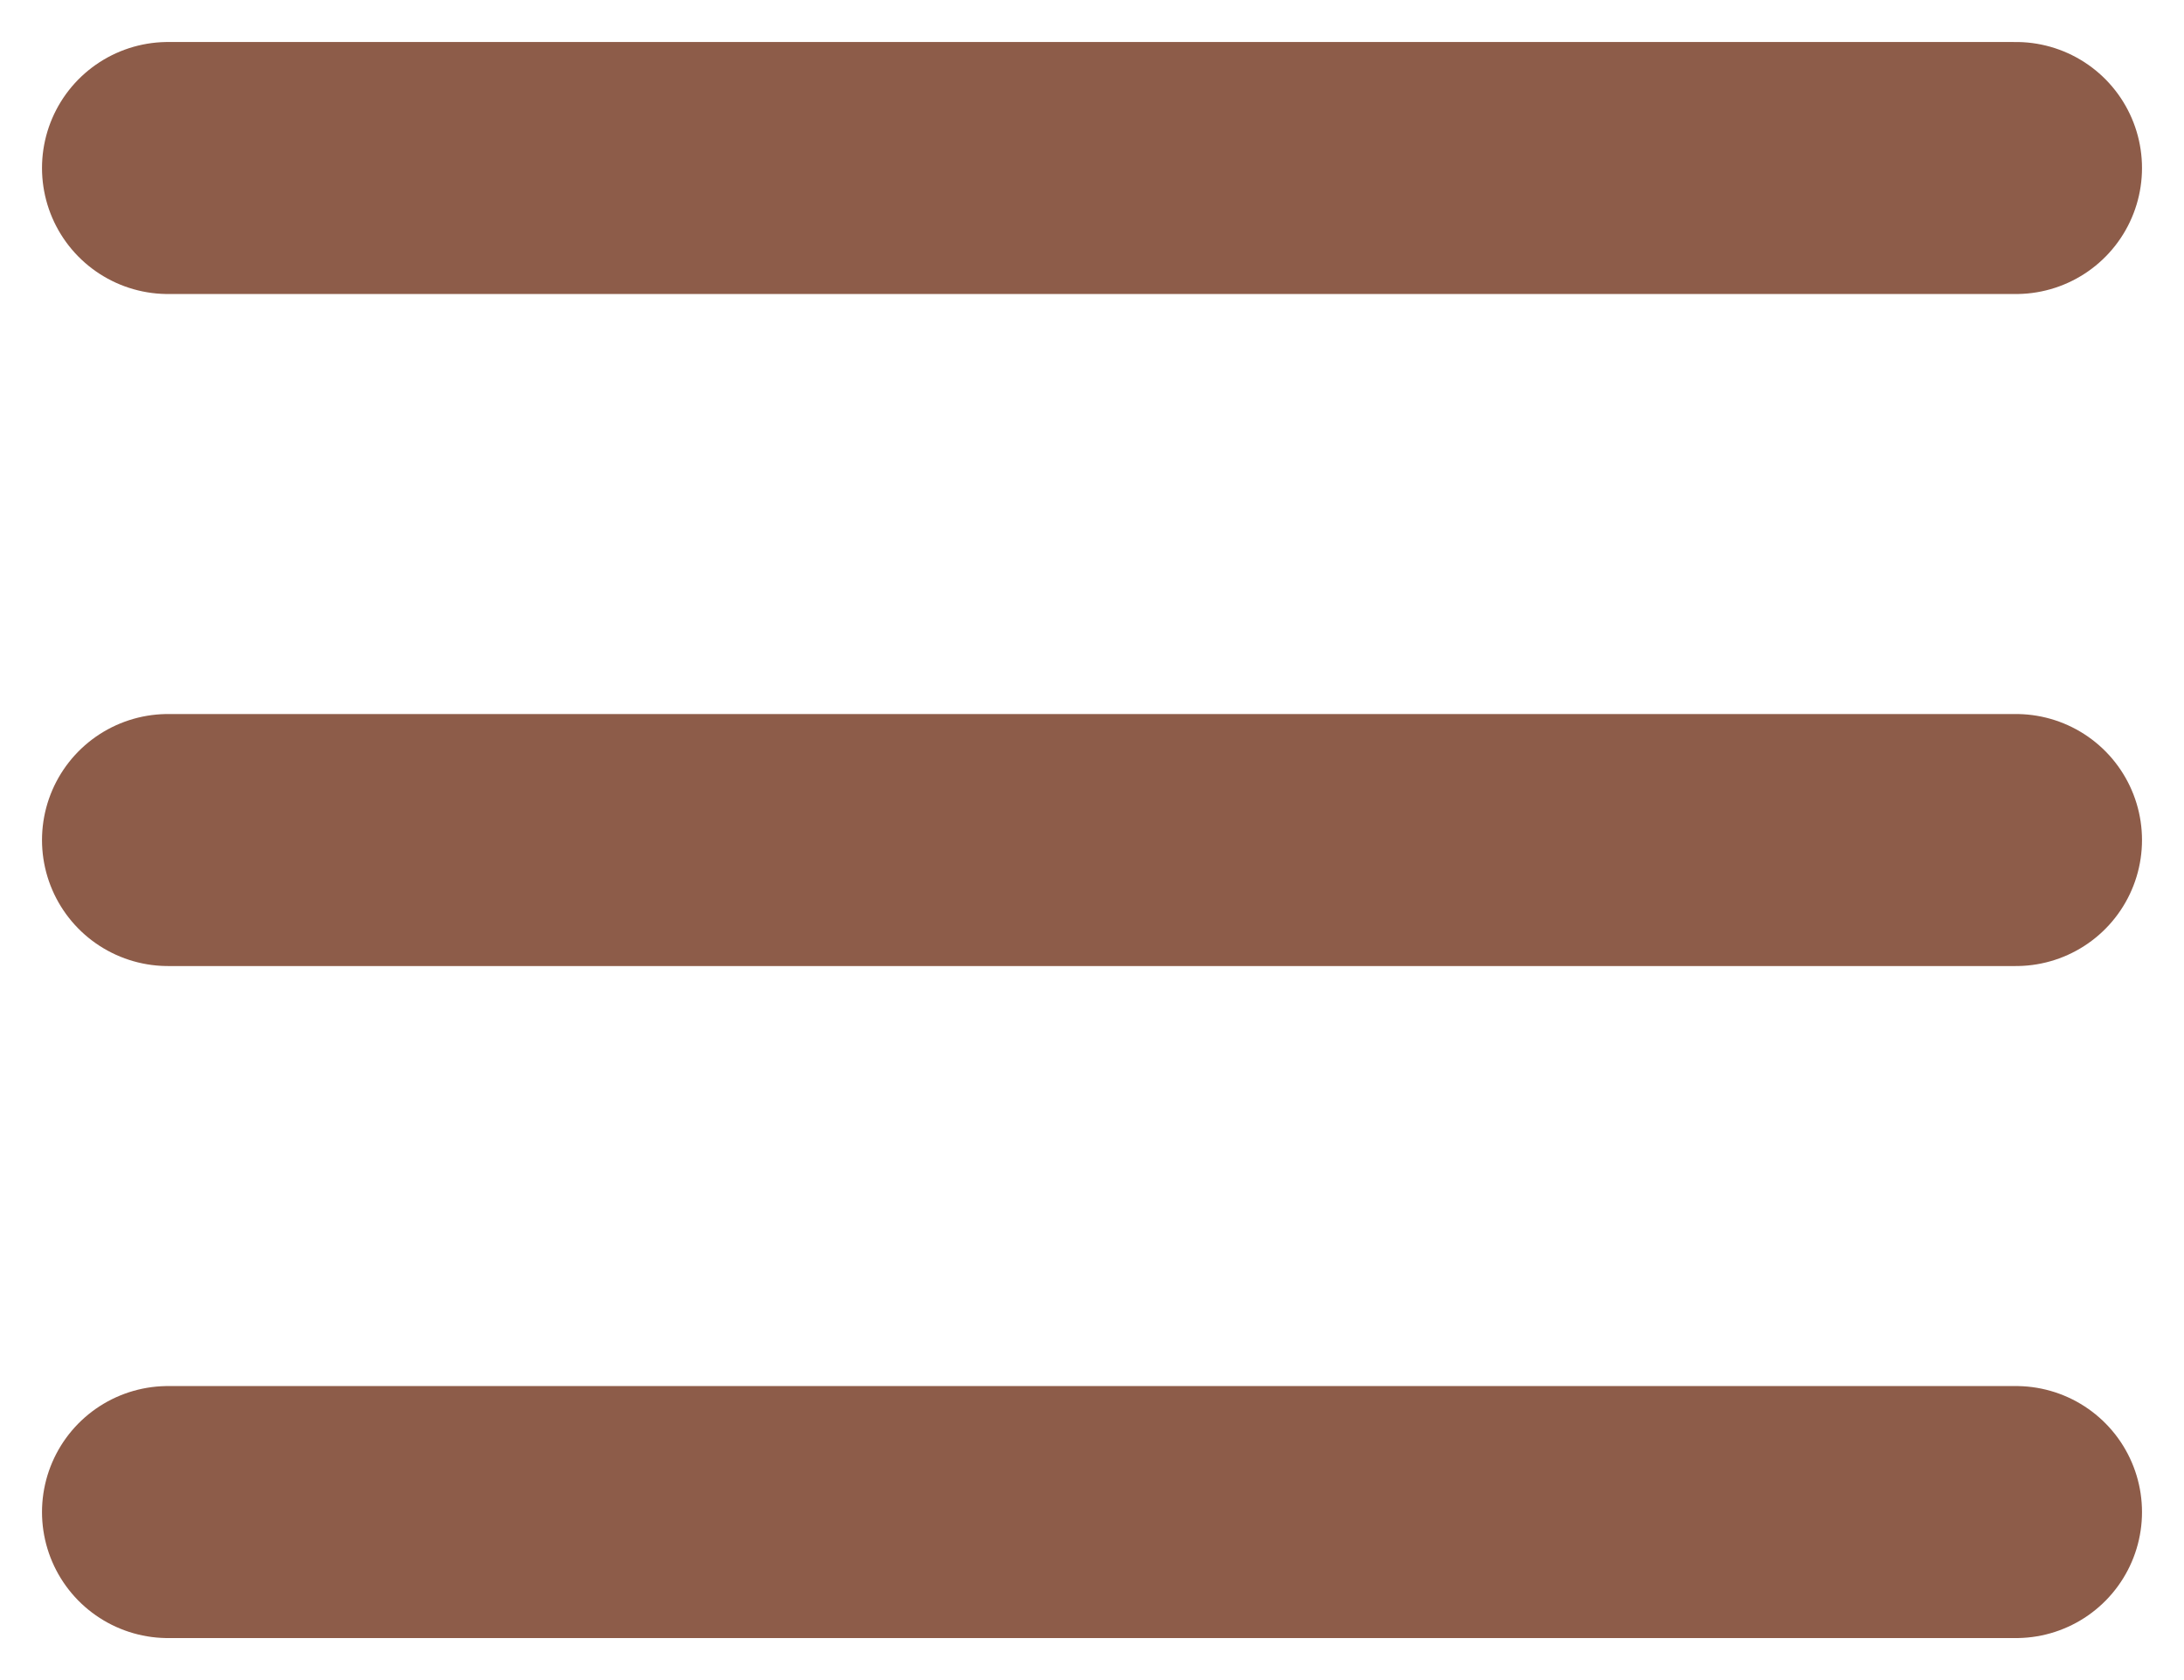 <svg width="26" height="20" viewBox="0 0 26 20" fill="none" xmlns="http://www.w3.org/2000/svg">
<path d="M2 2H24M2 10H24M2 18H24" stroke="#8D5C49" stroke-width="3" stroke-linecap="round" stroke-linejoin="round"/>
</svg>
